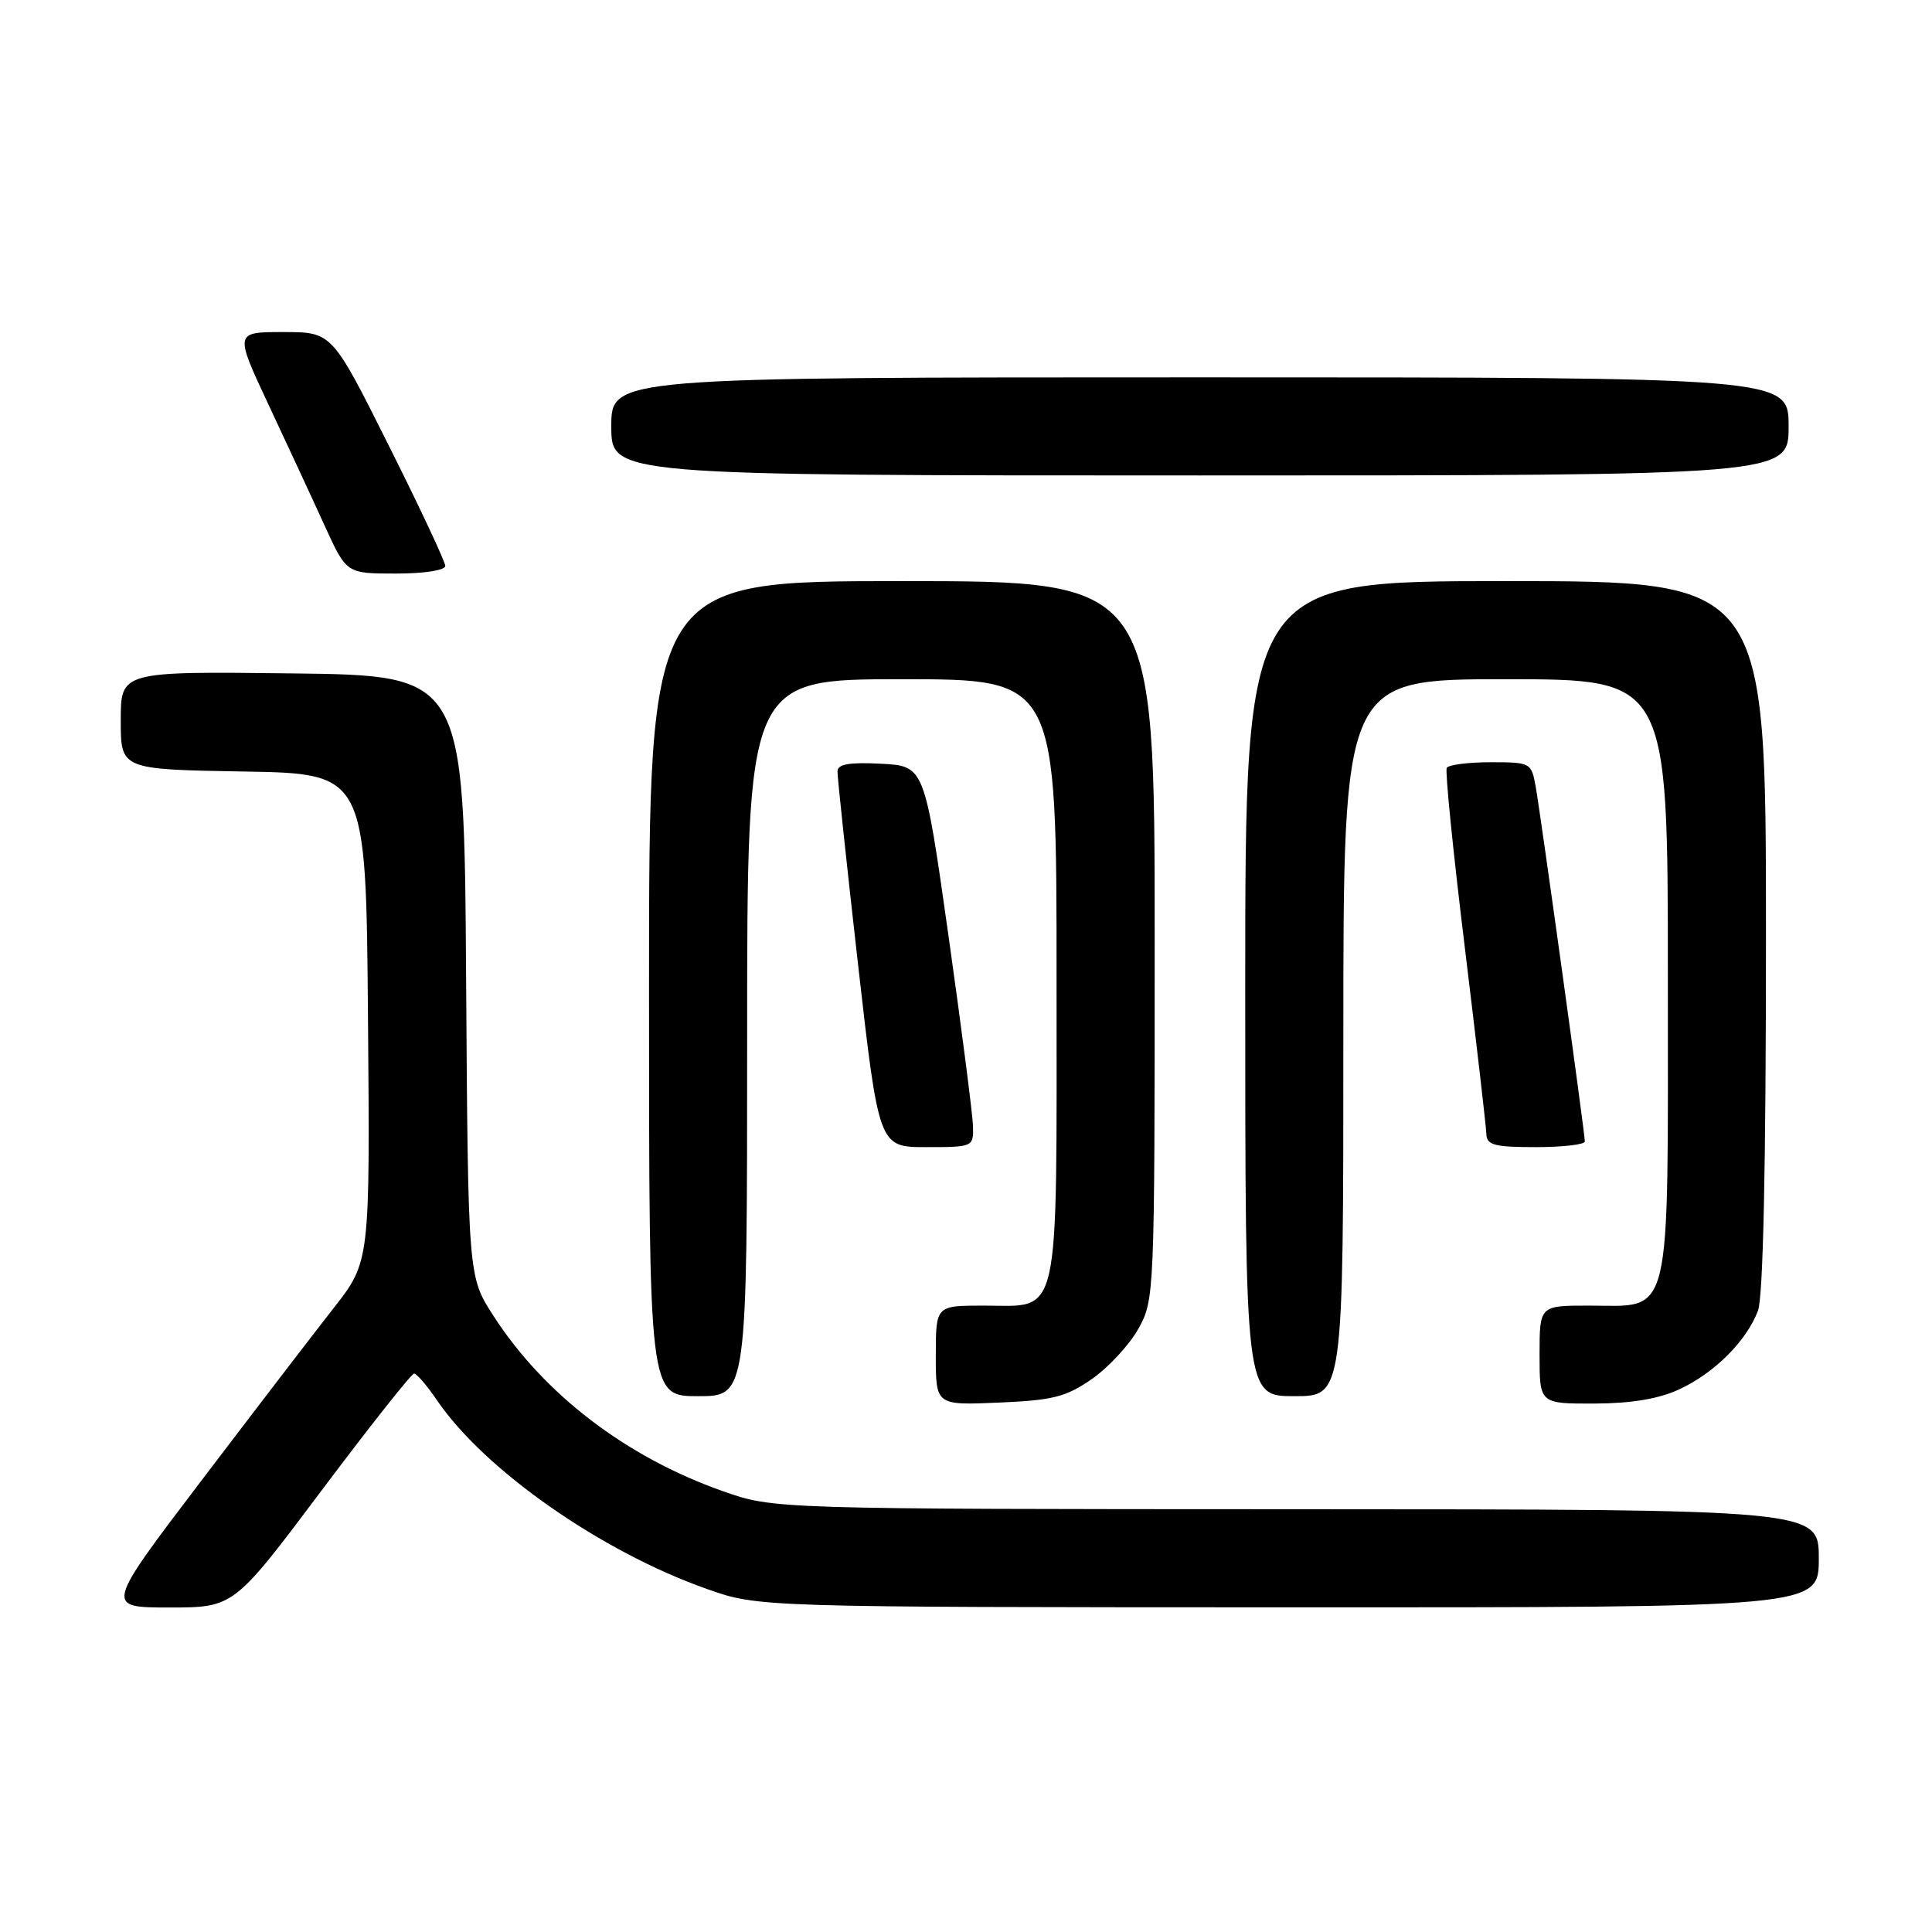 <?xml version="1.0" encoding="UTF-8" standalone="no"?>
<!DOCTYPE svg PUBLIC "-//W3C//DTD SVG 1.1//EN" "http://www.w3.org/Graphics/SVG/1.1/DTD/svg11.dtd" >
<svg xmlns="http://www.w3.org/2000/svg" xmlns:xlink="http://www.w3.org/1999/xlink" version="1.1" viewBox="0 0 256 256">
 <g >
 <path fill="currentColor"
d=" M 42.61 197.50 C 49.01 188.97 54.53 182.00 54.87 182.01 C 55.22 182.01 56.58 183.60 57.90 185.54 C 64.20 194.79 79.67 205.61 93.68 210.55 C 100.50 212.96 100.50 212.96 170.75 212.98 C 241.00 213.00 241.00 213.00 241.00 206.50 C 241.00 200.00 241.00 200.00 171.75 199.98 C 102.50 199.96 102.50 199.96 95.76 197.58 C 82.95 193.06 72.08 184.74 65.36 174.32 C 62.02 169.13 62.02 169.13 61.76 129.32 C 61.50 89.50 61.50 89.50 38.75 89.23 C 16.00 88.96 16.00 88.96 16.00 95.46 C 16.00 101.95 16.00 101.95 32.25 102.23 C 48.50 102.50 48.50 102.50 48.76 134.84 C 49.03 167.18 49.03 167.18 44.20 173.34 C 41.54 176.73 33.64 187.04 26.64 196.25 C 13.91 213.00 13.91 213.00 22.44 213.00 C 30.98 213.00 30.98 213.00 42.61 197.50 Z  M 144.66 182.74 C 146.85 181.22 149.63 178.23 150.82 176.10 C 152.97 172.27 153.00 171.66 153.00 124.61 C 153.00 77.00 153.00 77.00 119.50 77.00 C 86.00 77.00 86.00 77.00 86.00 131.00 C 86.00 185.00 86.00 185.00 92.50 185.00 C 99.00 185.00 99.00 185.00 99.00 137.50 C 99.00 90.00 99.00 90.00 119.50 90.00 C 140.00 90.00 140.00 90.00 140.00 129.67 C 140.00 175.83 140.63 173.00 130.35 173.00 C 124.00 173.00 124.00 173.00 124.00 179.60 C 124.00 186.21 124.00 186.21 132.34 185.85 C 139.49 185.55 141.24 185.11 144.66 182.74 Z  M 222.50 184.10 C 227.16 181.95 231.42 177.69 232.94 173.68 C 233.63 171.84 234.00 154.67 234.00 123.93 C 234.00 77.00 234.00 77.00 199.50 77.00 C 165.00 77.00 165.00 77.00 165.00 131.00 C 165.00 185.00 165.00 185.00 171.50 185.00 C 178.00 185.00 178.00 185.00 178.00 137.50 C 178.00 90.00 178.00 90.00 199.50 90.00 C 221.00 90.00 221.00 90.00 221.00 129.50 C 221.00 175.80 221.68 173.00 210.50 173.00 C 204.00 173.00 204.00 173.00 204.00 179.50 C 204.00 186.00 204.00 186.00 211.25 185.98 C 216.16 185.96 219.79 185.36 222.50 184.10 Z  M 128.93 149.25 C 128.89 147.74 127.43 136.38 125.68 124.00 C 122.50 101.50 122.50 101.50 116.75 101.20 C 112.56 100.98 110.99 101.25 110.97 102.20 C 110.95 102.92 112.18 114.41 113.69 127.75 C 116.45 152.00 116.45 152.00 122.73 152.00 C 128.92 152.00 129.00 151.97 128.93 149.25 Z  M 210.00 151.25 C 210.00 150.16 204.17 108.11 203.49 104.25 C 202.92 101.06 202.82 101.00 197.51 101.00 C 194.55 101.00 191.93 101.34 191.70 101.75 C 191.47 102.16 192.54 112.85 194.09 125.50 C 195.63 138.15 196.92 149.29 196.95 150.25 C 196.99 151.73 198.00 152.00 203.50 152.00 C 207.07 152.00 210.00 151.66 210.00 151.25 Z  M 59.00 74.99 C 59.00 74.43 55.62 67.23 51.49 58.99 C 43.99 44.00 43.99 44.00 37.53 44.00 C 31.07 44.00 31.07 44.00 35.64 53.75 C 38.15 59.11 41.50 66.31 43.06 69.75 C 45.92 76.00 45.92 76.00 52.46 76.00 C 56.21 76.00 59.00 75.57 59.00 74.99 Z  M 237.00 56.50 C 237.00 50.00 237.00 50.00 159.00 50.00 C 81.00 50.00 81.00 50.00 81.00 56.50 C 81.00 63.00 81.00 63.00 159.00 63.00 C 237.00 63.00 237.00 63.00 237.00 56.50 Z "/>
</g>
</svg>